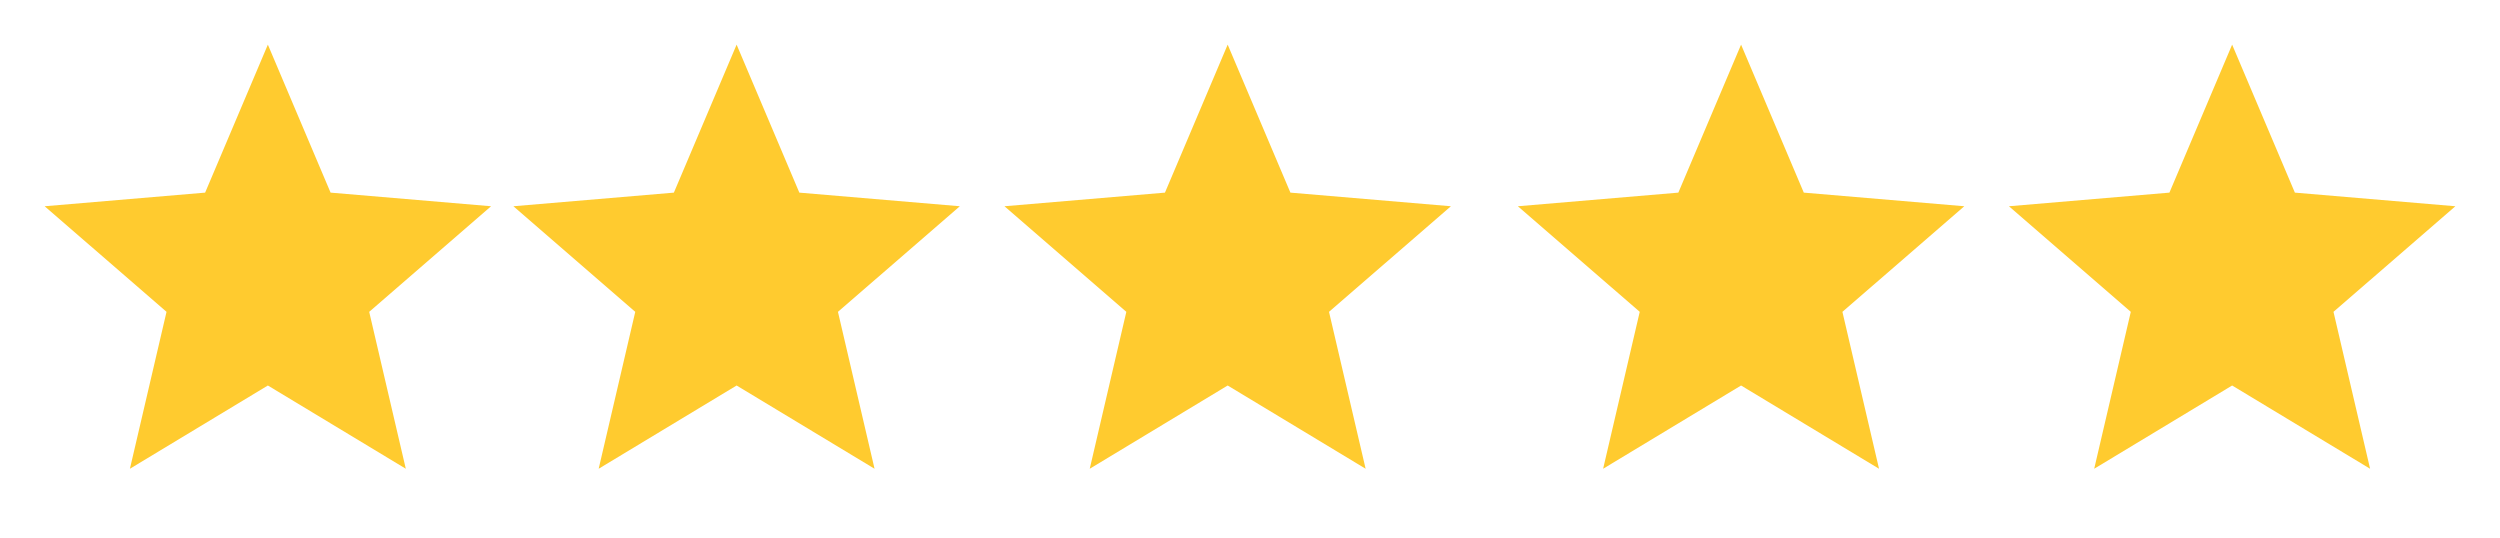 <svg width="172" height="37" viewBox="0 0 172 37" fill="none" xmlns="http://www.w3.org/2000/svg">
<path d="M18.429 26.522L27.919 32.25L25.401 21.454L33.786 14.19L22.744 13.253L18.429 3.071L14.113 13.253L3.072 14.19L11.457 21.454L8.938 32.25L18.429 26.522Z" fill="#FFCB2F"/>
<path d="M50.679 26.522L60.169 32.25L57.651 21.454L66.036 14.19L54.994 13.253L50.679 3.071L46.363 13.253L35.322 14.19L43.706 21.454L41.188 32.25L50.679 26.522Z" fill="#FFCB2F"/>
<path d="M84.464 26.522L93.955 32.25L91.436 21.454L99.822 14.19L88.78 13.253L84.464 3.071L80.149 13.253L69.107 14.19L77.492 21.454L74.974 32.25L84.464 26.522Z" fill="#FFCB2F"/>
<path d="M119.786 26.522L129.277 32.25L126.758 21.454L135.143 14.19L124.101 13.253L119.786 3.071L115.47 13.253L104.429 14.19L112.814 21.454L110.295 32.25L119.786 26.522Z" fill="#FFCB2F"/>
<path d="M153.571 26.522L163.062 32.25L160.544 21.454L168.929 14.19L157.887 13.253L153.571 3.071L149.256 13.253L138.214 14.19L146.599 21.454L144.081 32.25L153.571 26.522Z" fill="#FFCB2F"/>
</svg>

